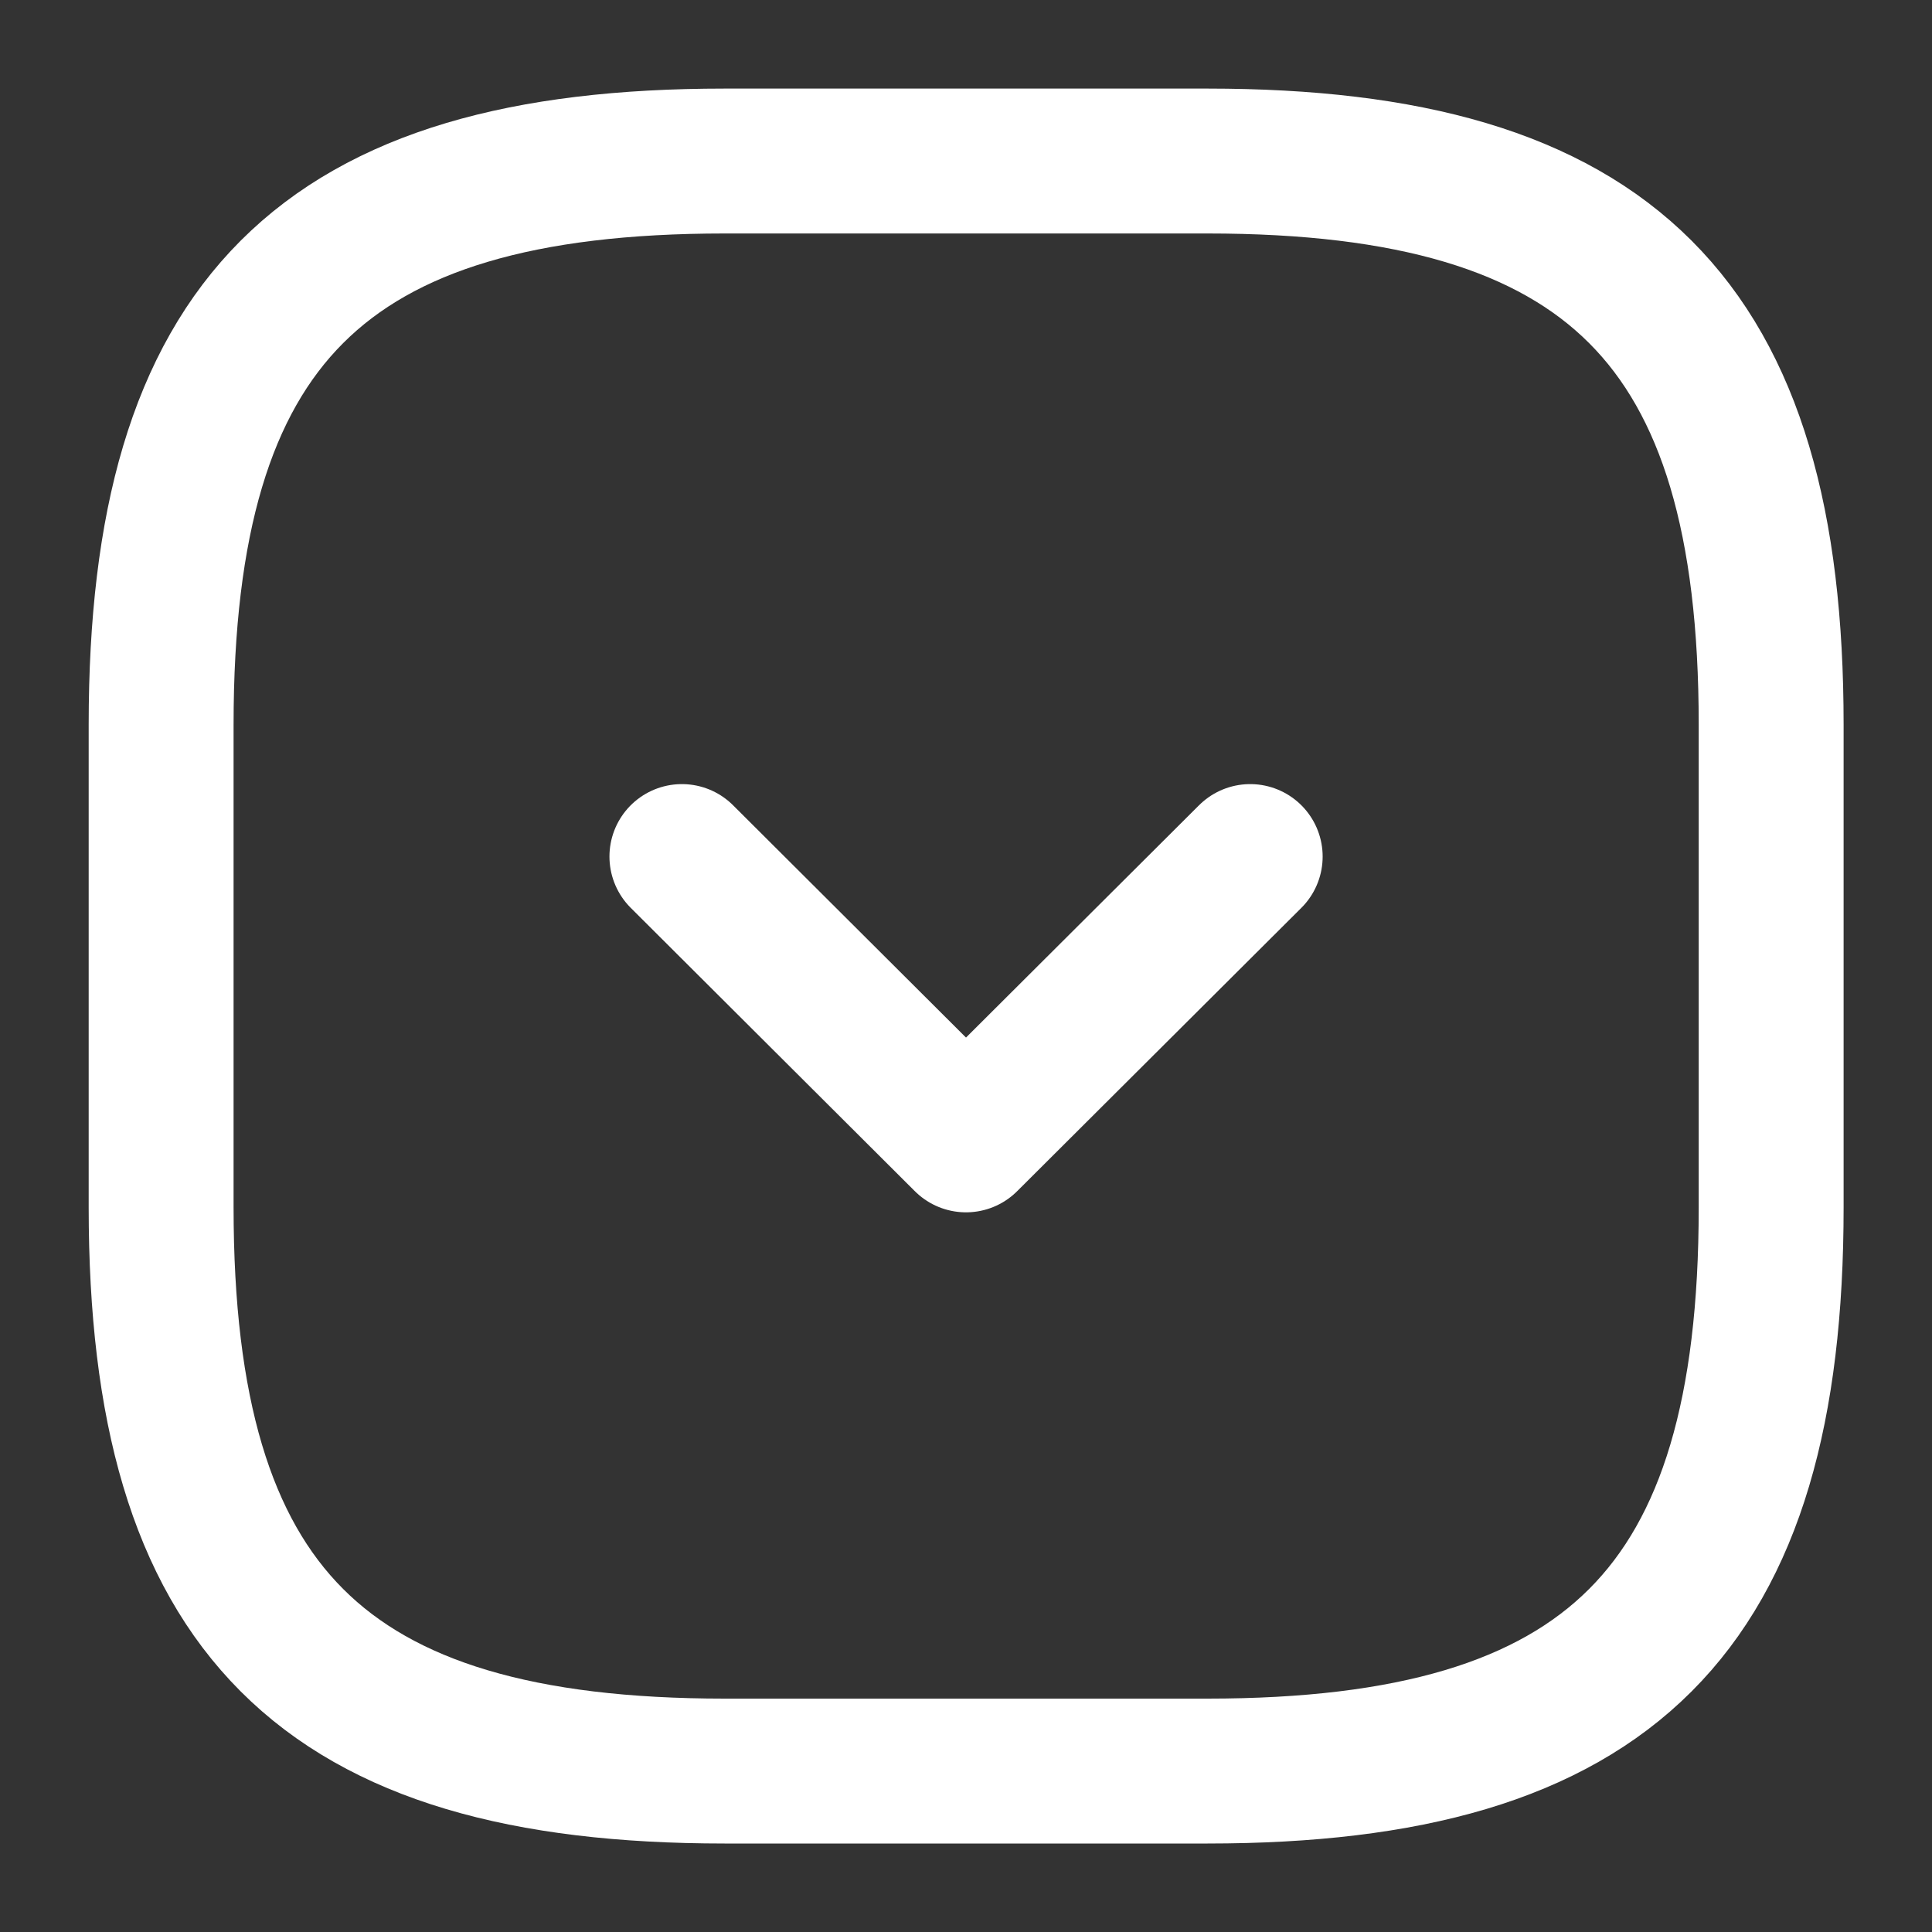 <svg width="20" height="20" viewBox="0 0 20 20" fill="none" xmlns="http://www.w3.org/2000/svg">
<rect x="0" y="0" width="20" height="20" fill="#333333" stroke="none"/>
<path d="M7.501 18.334H12.501C16.668 18.334 18.335 16.667 18.335 12.5V7.5C18.335 3.334 16.668 1.667 12.501 1.667H7.501C3.335 1.667 1.668 3.334 1.668 7.5V12.5C1.668 16.667 3.335 18.334 7.501 18.334Z" stroke="white" stroke-width="1.5" stroke-linecap="round" stroke-linejoin="round"/>
<path d="M7.059 8.867L10 11.8L12.942 8.867" stroke="white" stroke-width="1.5" stroke-linecap="round" stroke-linejoin="round"/>
</svg>
